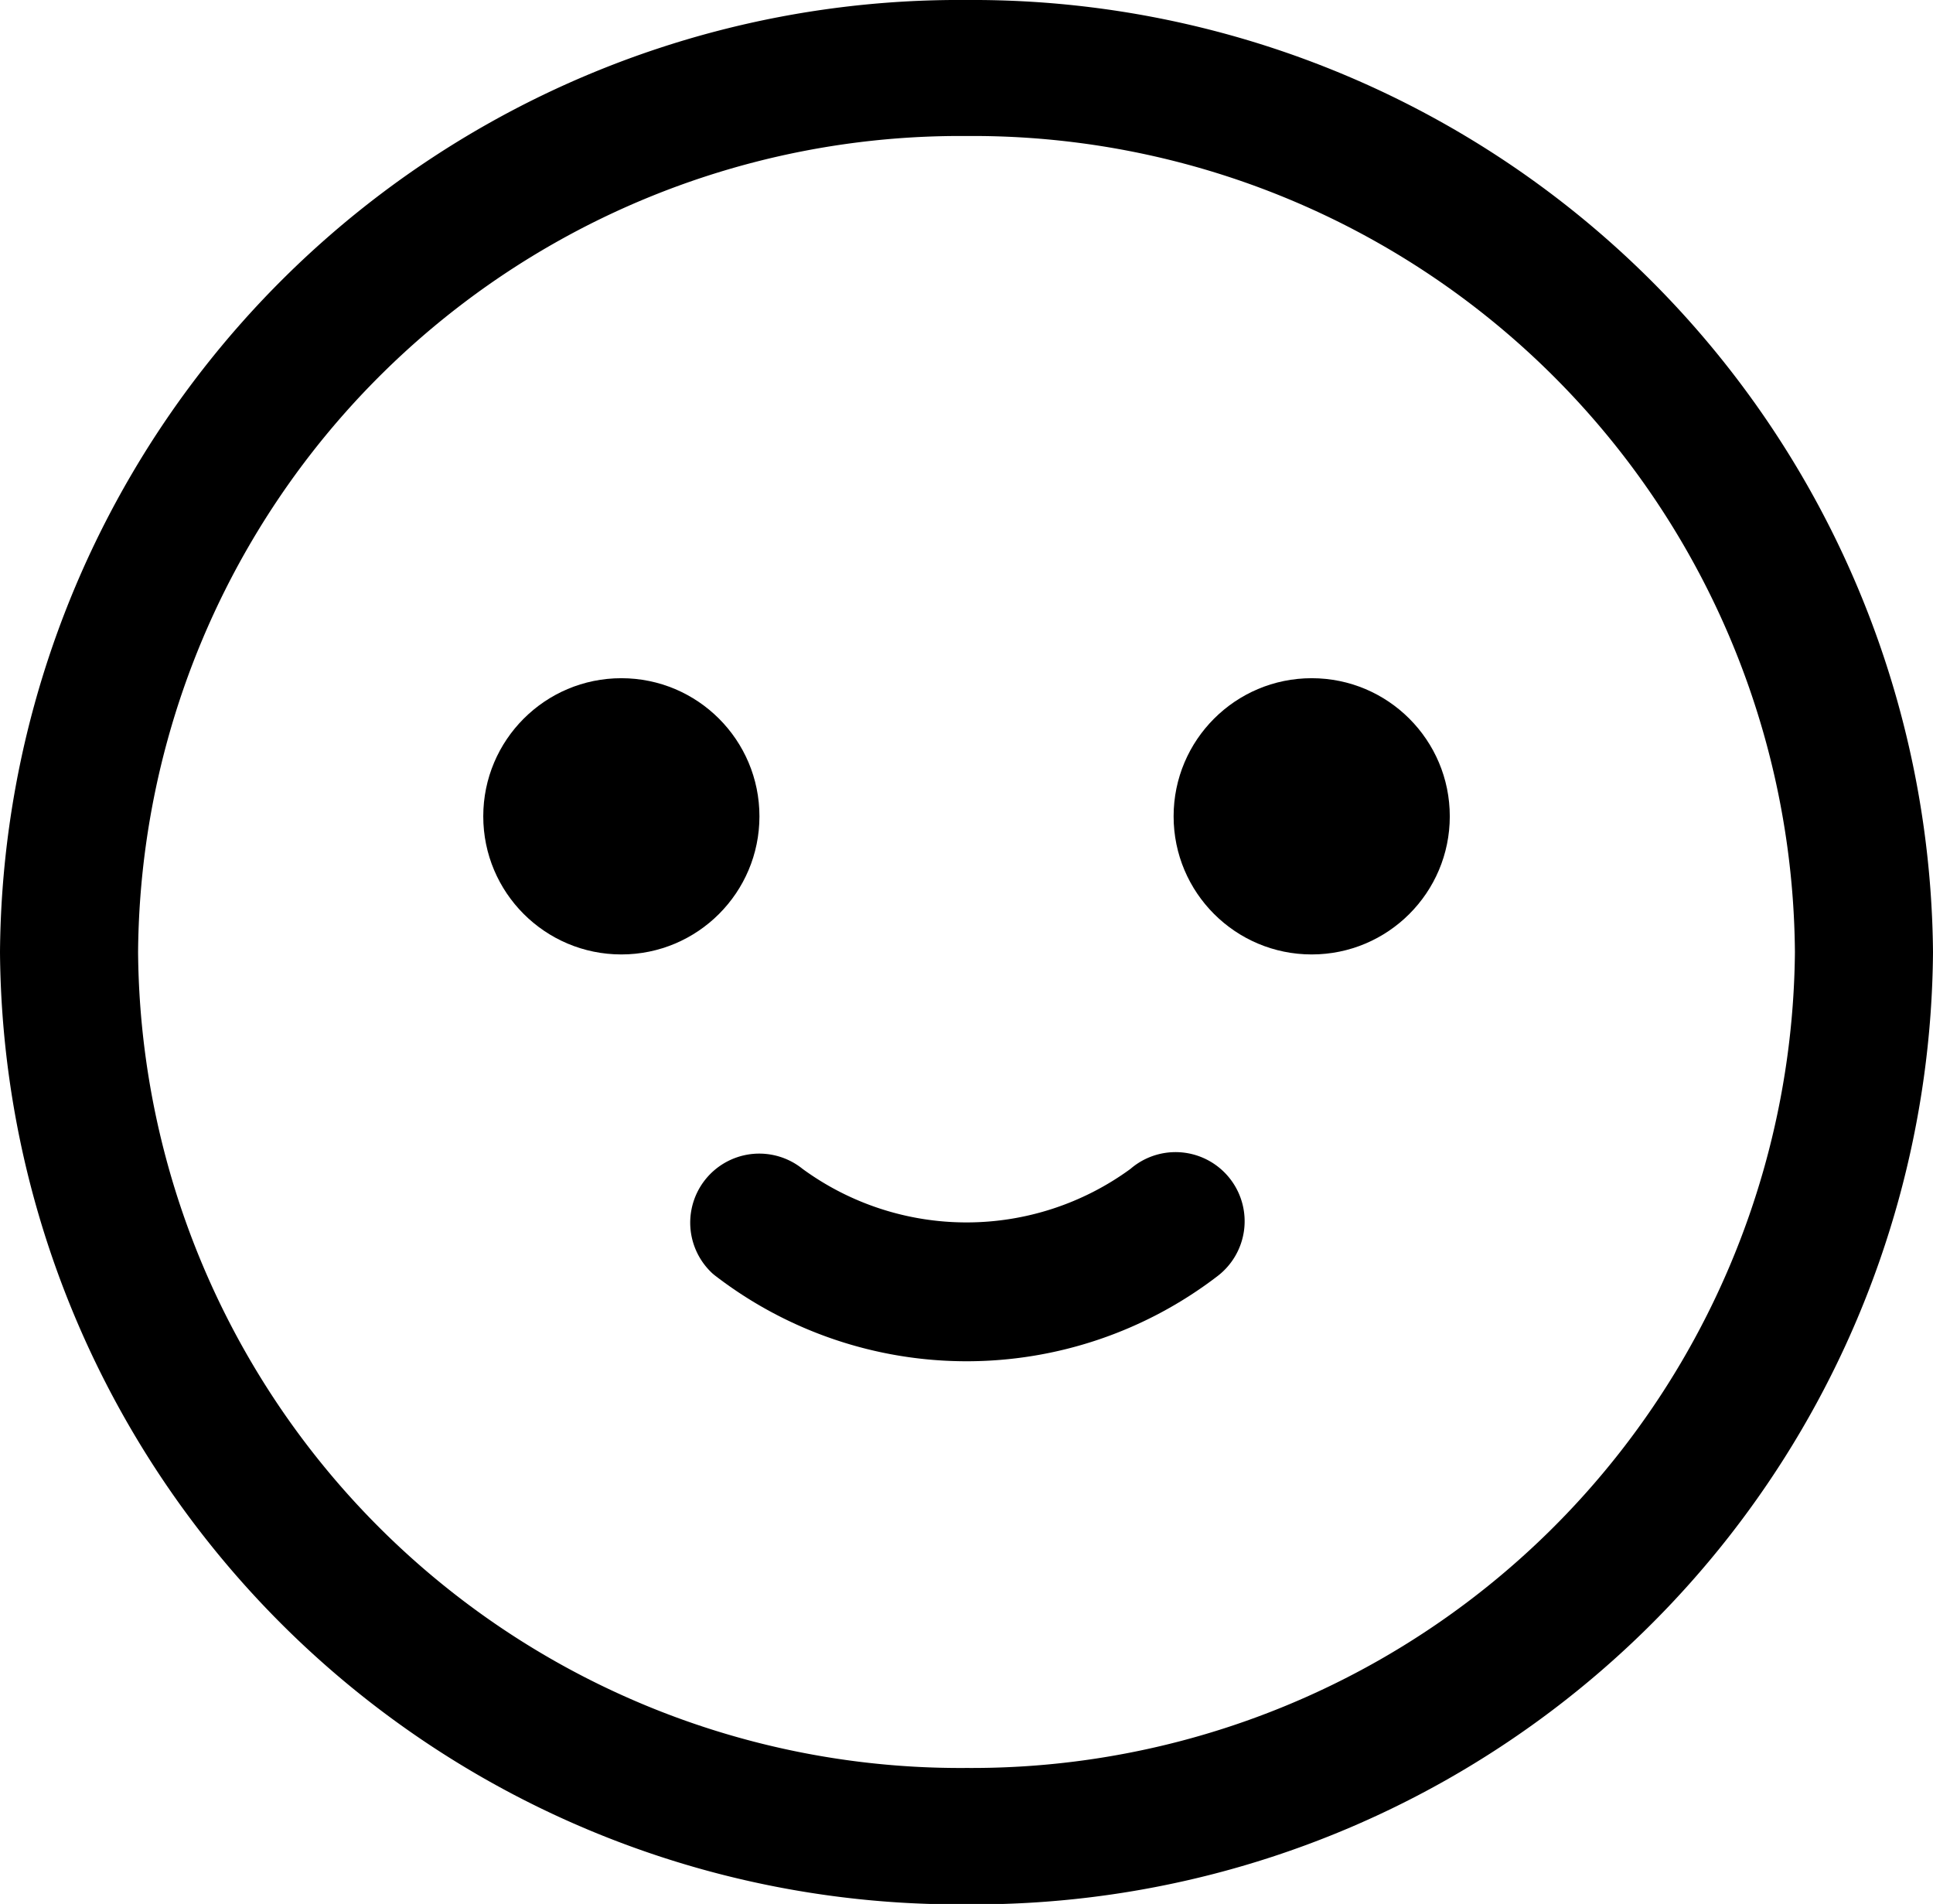 <svg id="smile" xmlns="http://www.w3.org/2000/svg" width="38.579" height="37.992" viewBox="0 0 38.579 37.992">
  <g id="Group_63" data-name="Group 63">
    <g id="Group_62" data-name="Group 62">
      <path id="Path_45" data-name="Path 45" d="M19.289,0A19.144,19.144,0,0,0,0,19a19.144,19.144,0,0,0,19.289,19A19.144,19.144,0,0,0,38.579,19,19.165,19.165,0,0,0,19.289,0Zm0,35.278A16.409,16.409,0,0,1,2.756,19,16.409,16.409,0,0,1,19.289,2.714,16.409,16.409,0,0,1,35.823,19,16.427,16.427,0,0,1,19.289,35.278Z"/>
    </g>
  </g>
  <g id="Group_65" data-name="Group 65" transform="translate(9.645 13.533)">
    <g id="Group_64" data-name="Group 64">
      <circle id="Ellipse_20" data-name="Ellipse 20" cx="2.756" cy="2.756" r="2.756"/>
    </g>
  </g>
  <g id="Group_67" data-name="Group 67" transform="translate(23.423 13.533)">
    <g id="Group_66" data-name="Group 66">
      <circle id="Ellipse_21" data-name="Ellipse 21" cx="2.756" cy="2.756" r="2.756"/>
    </g>
  </g>
  <g id="Group_69" data-name="Group 69" transform="translate(13.74 22.993)">
    <g id="Group_68" data-name="Group 68">
      <path id="Path_46" data-name="Path 46" d="M181.015,290.3a1.378,1.378,0,0,0-1.928-.28q-.04.03-.077.062h0a5.546,5.546,0,0,1-6.542,0,1.378,1.378,0,0,0-1.8,2.085q.037.032.077.062a8.227,8.227,0,0,0,9.992,0A1.378,1.378,0,0,0,181.015,290.3Z" transform="translate(-170.189 -289.75)"/>
    </g>
  </g>
</svg>
